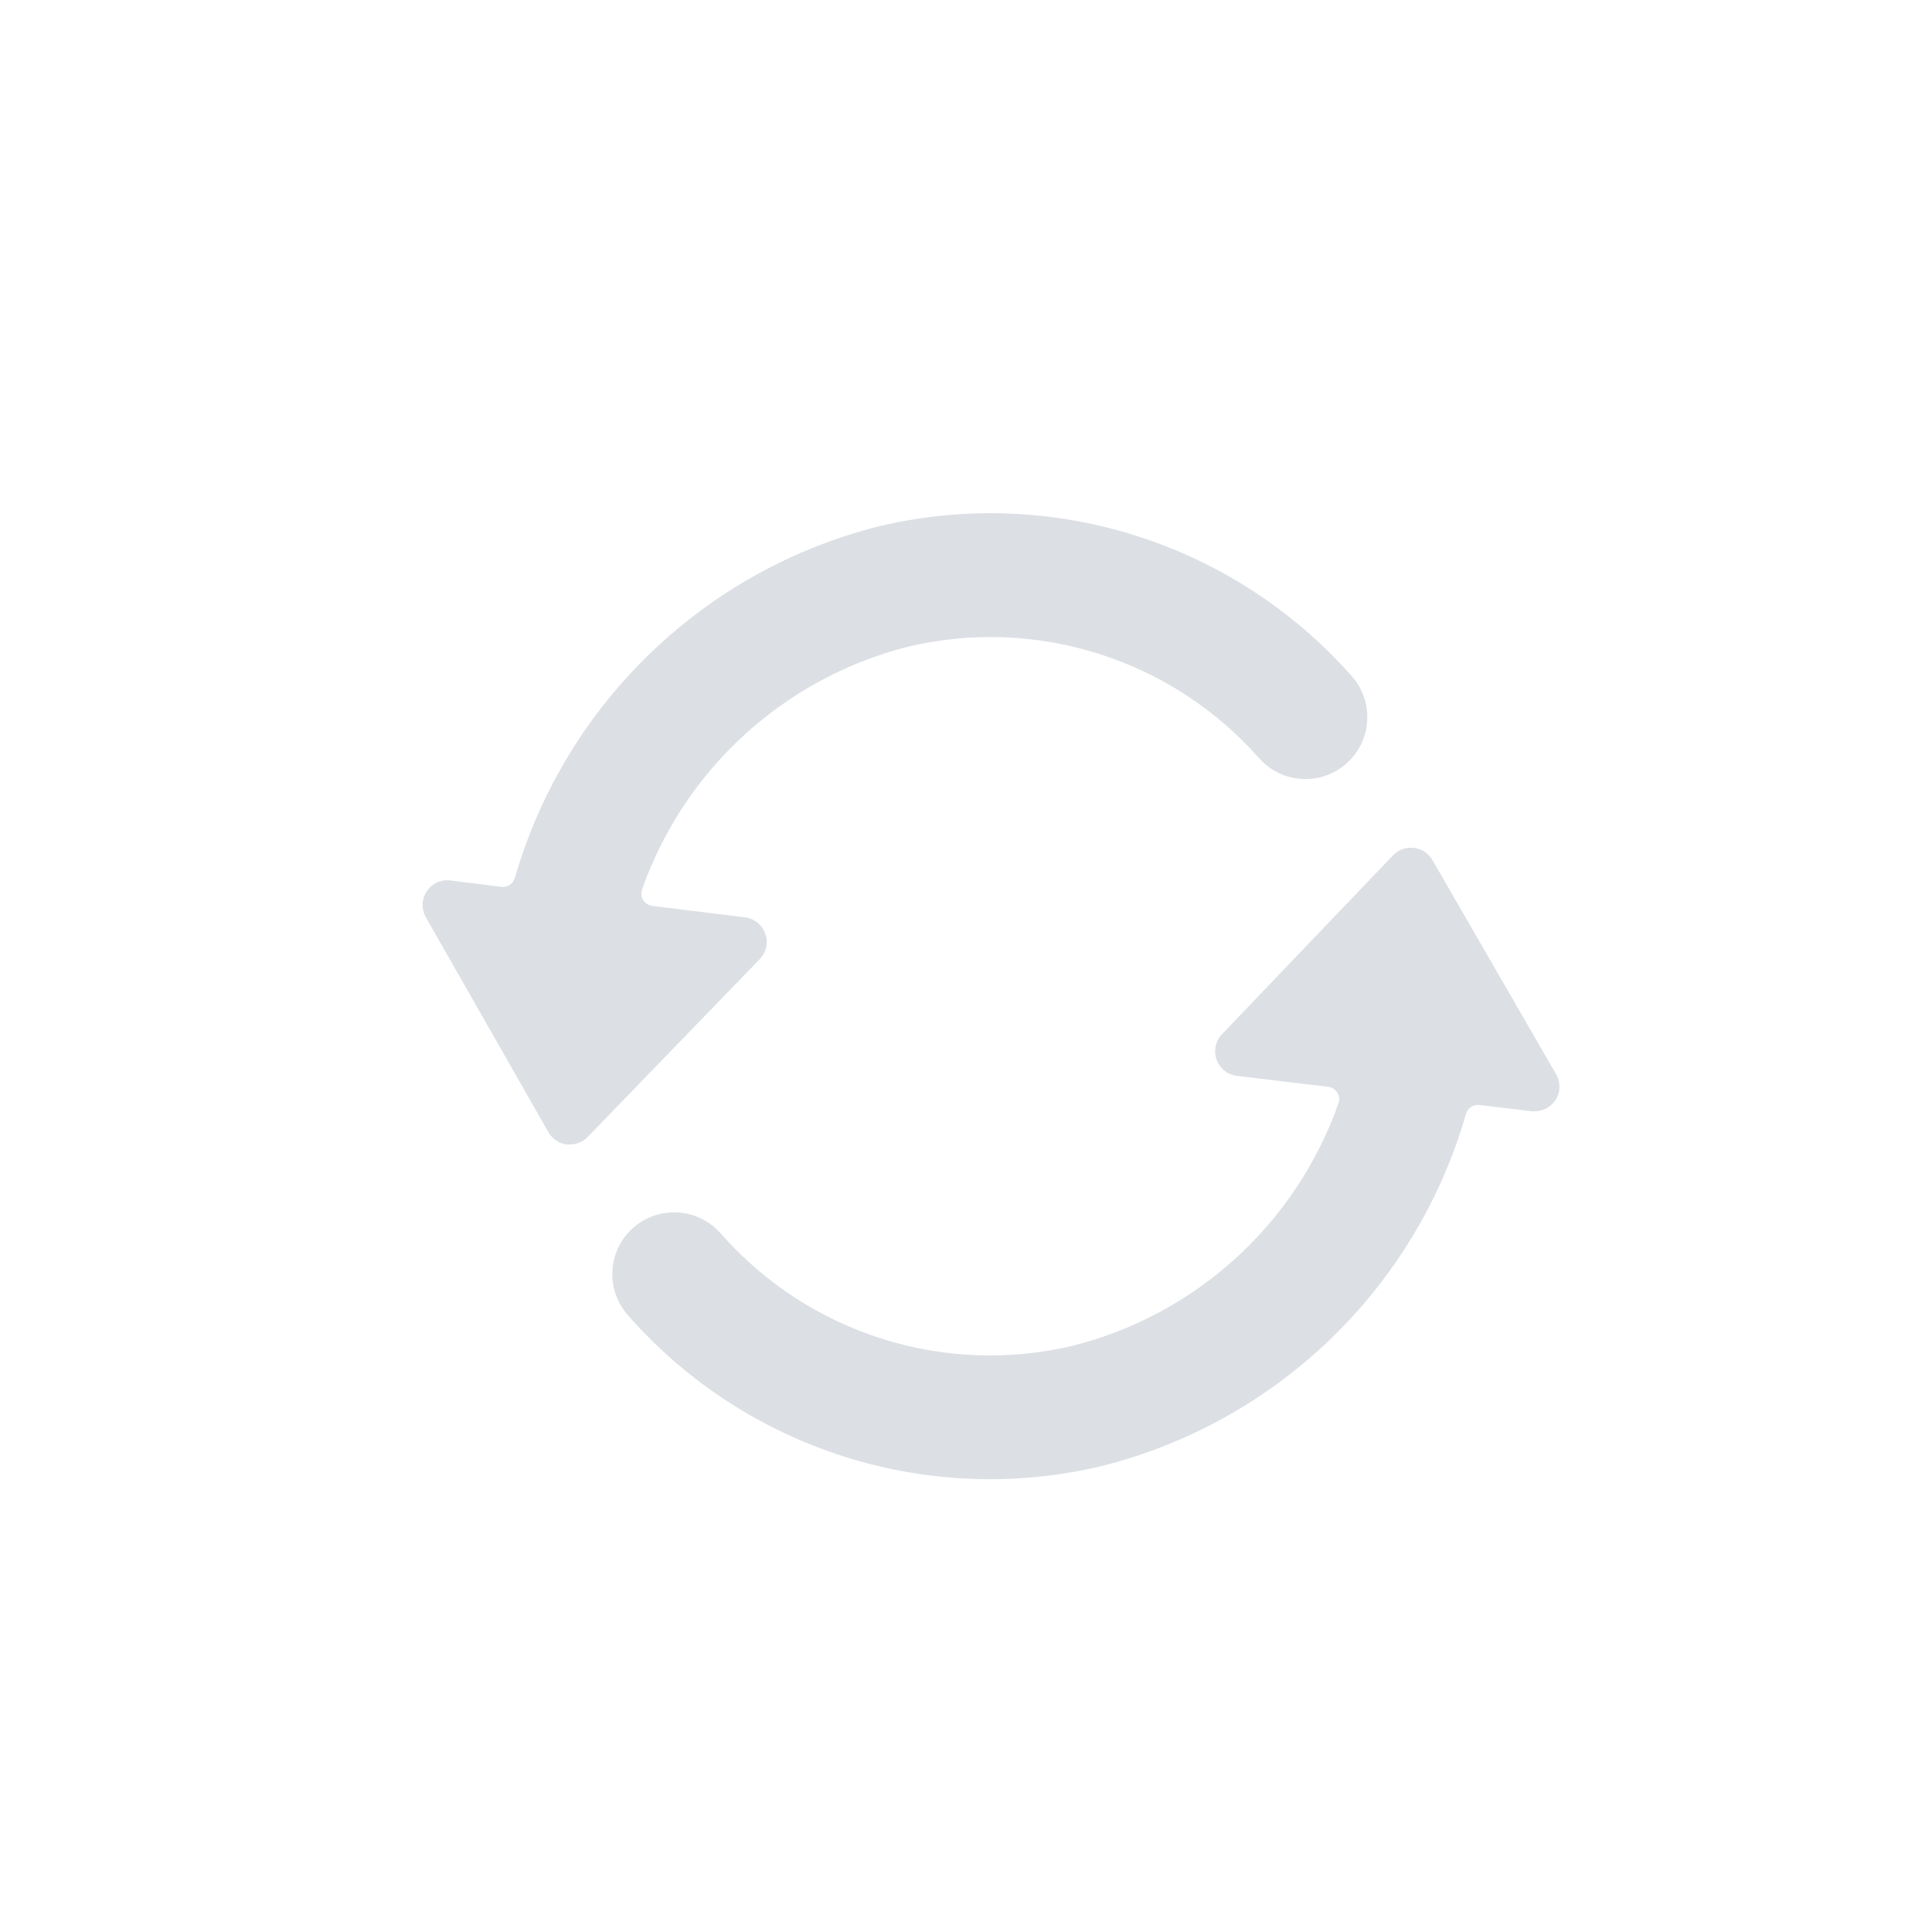 <svg width="32" height="32" viewBox="0 0 32 32" fill="none" xmlns="http://www.w3.org/2000/svg">
<path d="M15.036 10.712C17.167 10.206 19.405 10.916 20.855 12.558C21.23 12.982 21.878 13.021 22.301 12.646C22.725 12.271 22.765 11.624 22.39 11.2C20.439 8.991 17.431 8.036 14.563 8.716C11.657 9.445 9.358 11.665 8.527 14.543C8.499 14.64 8.404 14.702 8.305 14.689L7.458 14.583C7.305 14.563 7.154 14.633 7.069 14.762C6.983 14.892 6.977 15.058 7.054 15.194L9.083 18.752C9.147 18.865 9.261 18.94 9.389 18.956C9.406 18.957 9.423 18.957 9.44 18.956C9.551 18.956 9.657 18.911 9.734 18.831L12.584 15.886C12.692 15.774 12.728 15.611 12.675 15.464C12.623 15.317 12.493 15.213 12.338 15.194L10.799 15.004C10.738 14.995 10.684 14.96 10.652 14.907C10.62 14.854 10.614 14.789 10.635 14.731C11.337 12.74 12.989 11.232 15.036 10.712Z" fill="#DCDFE4"/>
<path d="M25.762 18.224C25.847 18.094 25.852 17.927 25.774 17.793L23.725 14.244C23.66 14.133 23.546 14.058 23.418 14.044C23.289 14.027 23.161 14.073 23.073 14.167L20.24 17.13C20.133 17.241 20.098 17.404 20.15 17.55C20.202 17.697 20.332 17.801 20.486 17.82L22 18.001C22.062 18.008 22.118 18.044 22.15 18.097C22.183 18.15 22.19 18.215 22.169 18.274C21.468 20.265 19.816 21.773 17.769 22.29C15.637 22.796 13.399 22.086 11.949 20.443C11.709 20.16 11.335 20.028 10.97 20.099C10.605 20.17 10.307 20.433 10.192 20.787C10.077 21.14 10.162 21.528 10.415 21.801C12.365 24.01 15.374 24.965 18.241 24.284C21.152 23.555 23.453 21.332 24.282 18.448C24.31 18.352 24.403 18.29 24.503 18.302L25.37 18.406C25.386 18.407 25.403 18.407 25.419 18.406C25.557 18.406 25.685 18.338 25.762 18.224Z" fill="#DCDFE4"/>
</svg>

